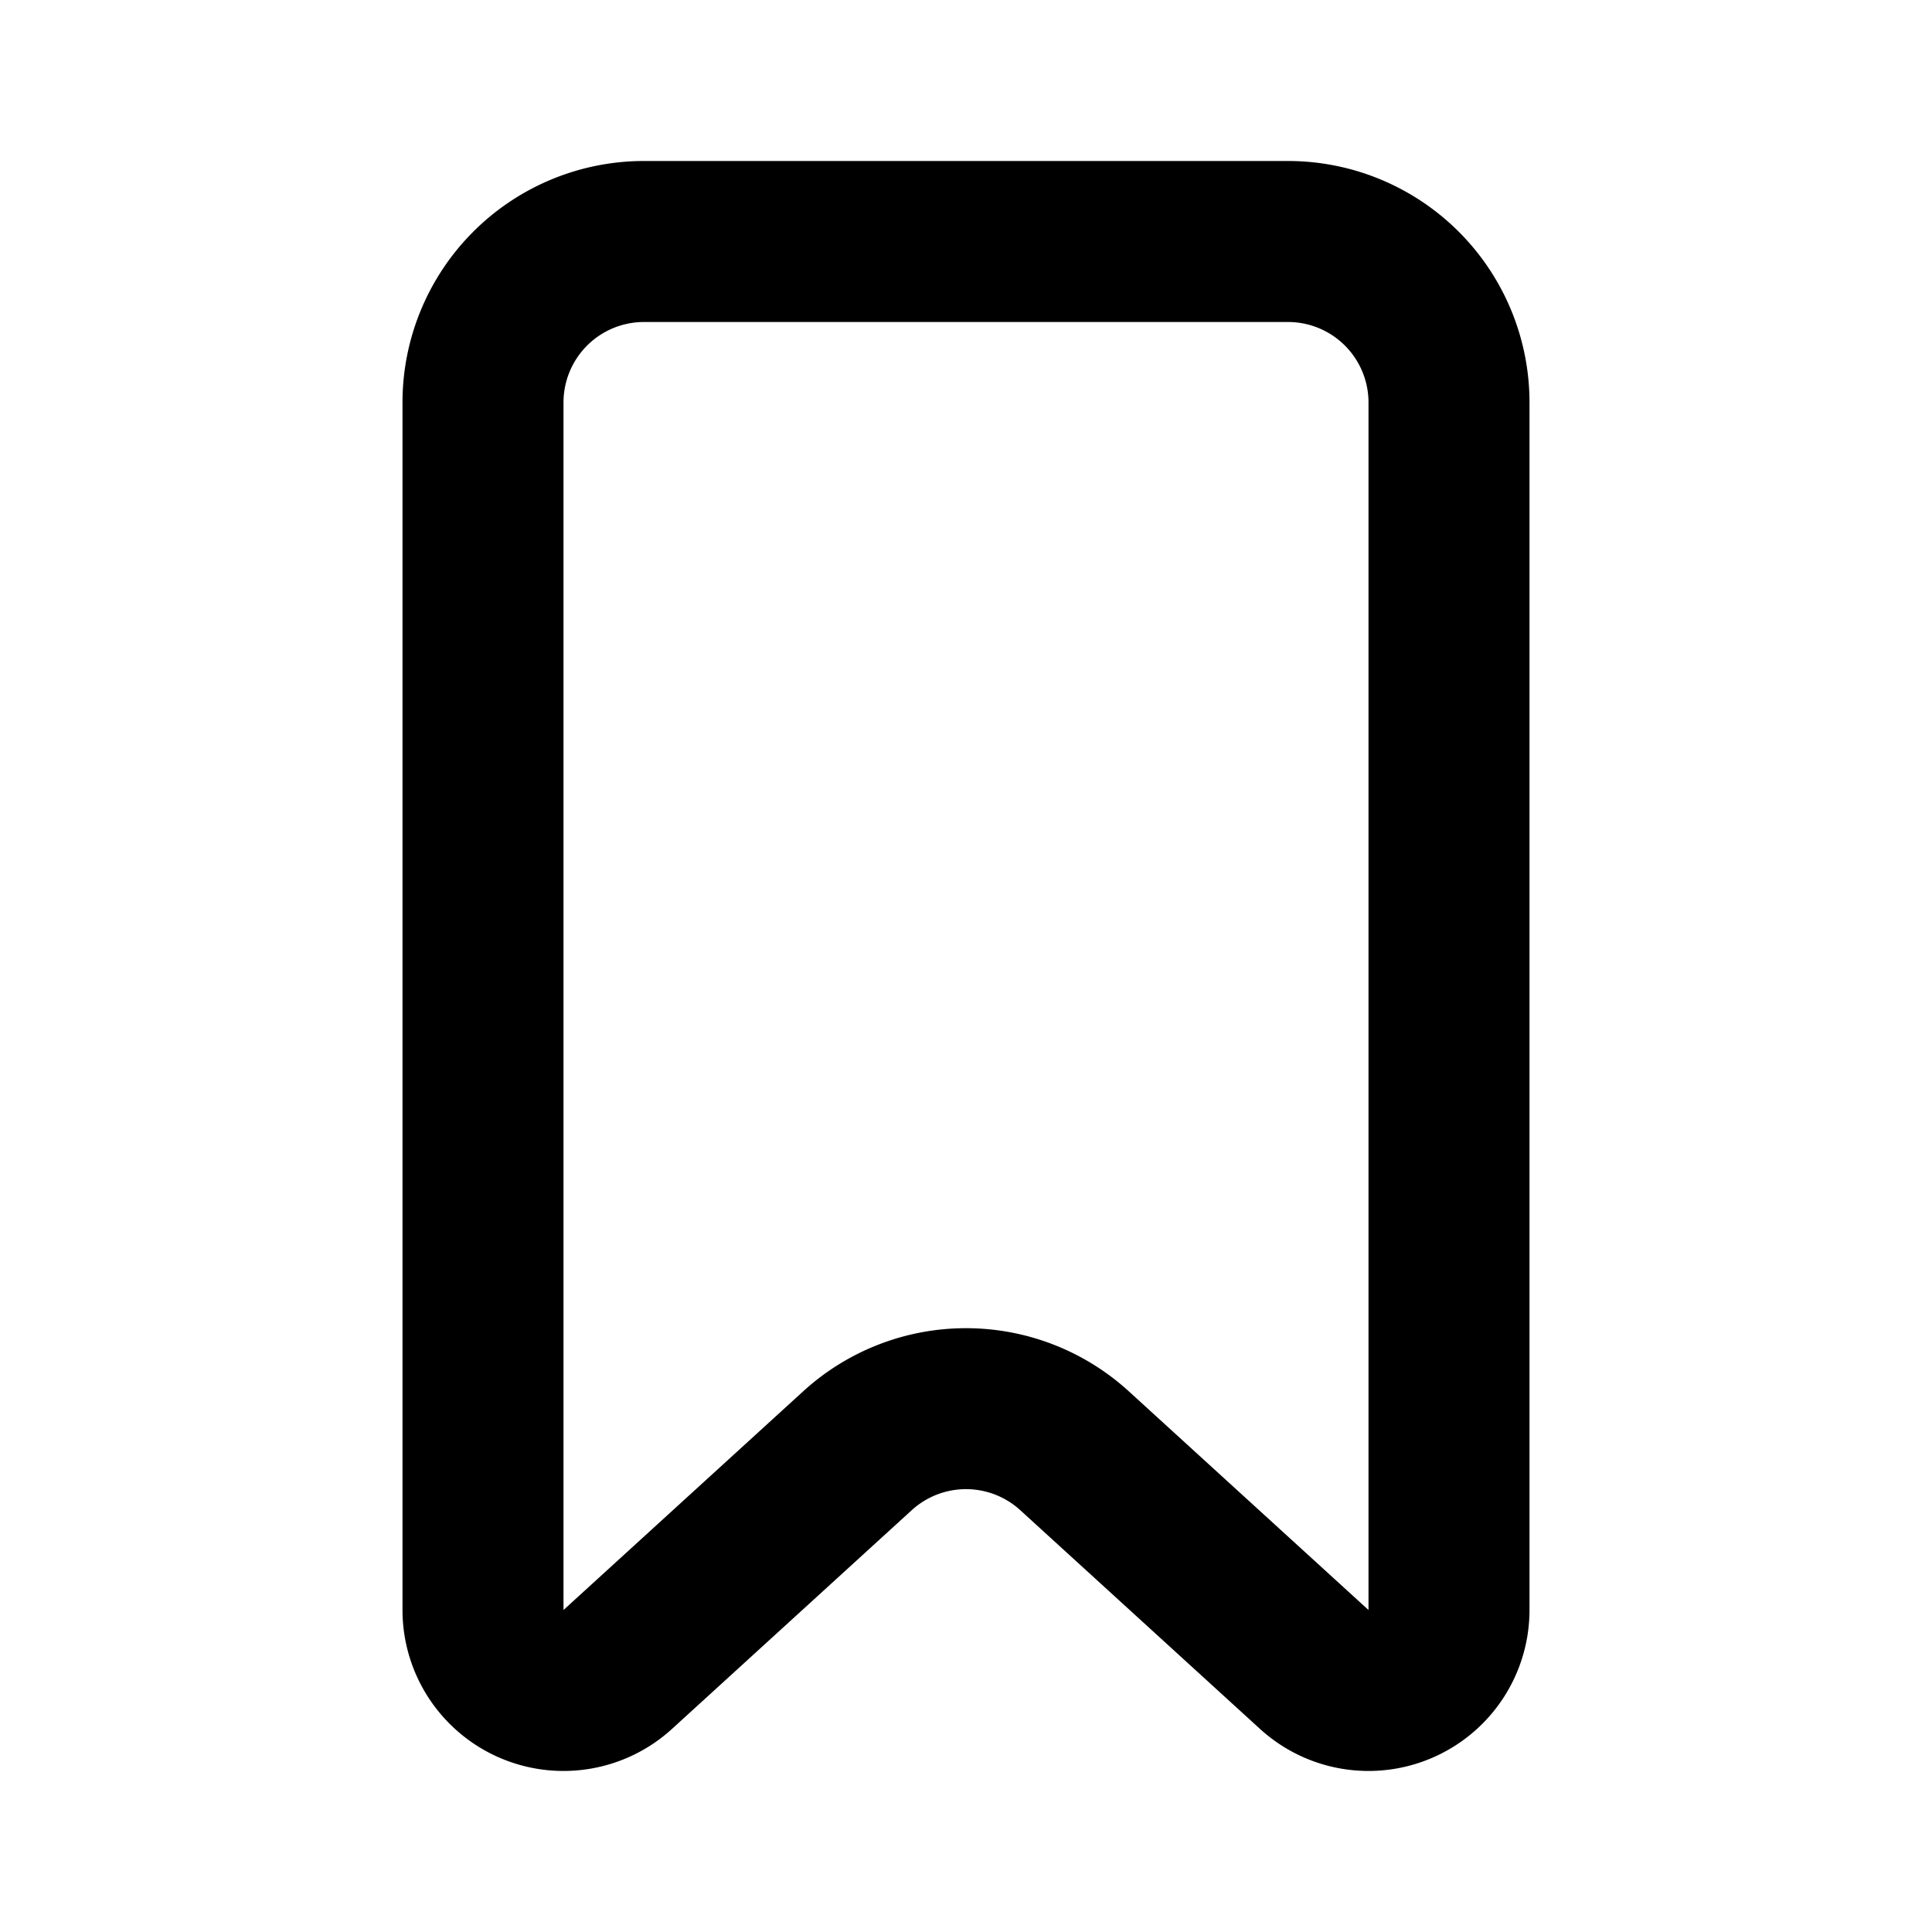 <svg xmlns="http://www.w3.org/2000/svg" viewBox="-5 -2 24 24" width="24" height="24"
                preserveAspectRatio="xMinYMin" class="icon__icon">
                <path
                    d="M3 2a1 1 0 0 0-1 1v15l2.978-2.717a3 3 0 0 1 4.044 0L12 18V3a1 1 0 0 0-1-1H3zm0-2h8a3 3 0 0 1 3 3v15a2 2 0 0 1-3.348 1.477L7.674 16.76a1 1 0 0 0-1.348 0l-2.978 2.717A2 2 0 0 1 0 18V3a3 3 0 0 1 3-3z">
                </path>
            </svg>